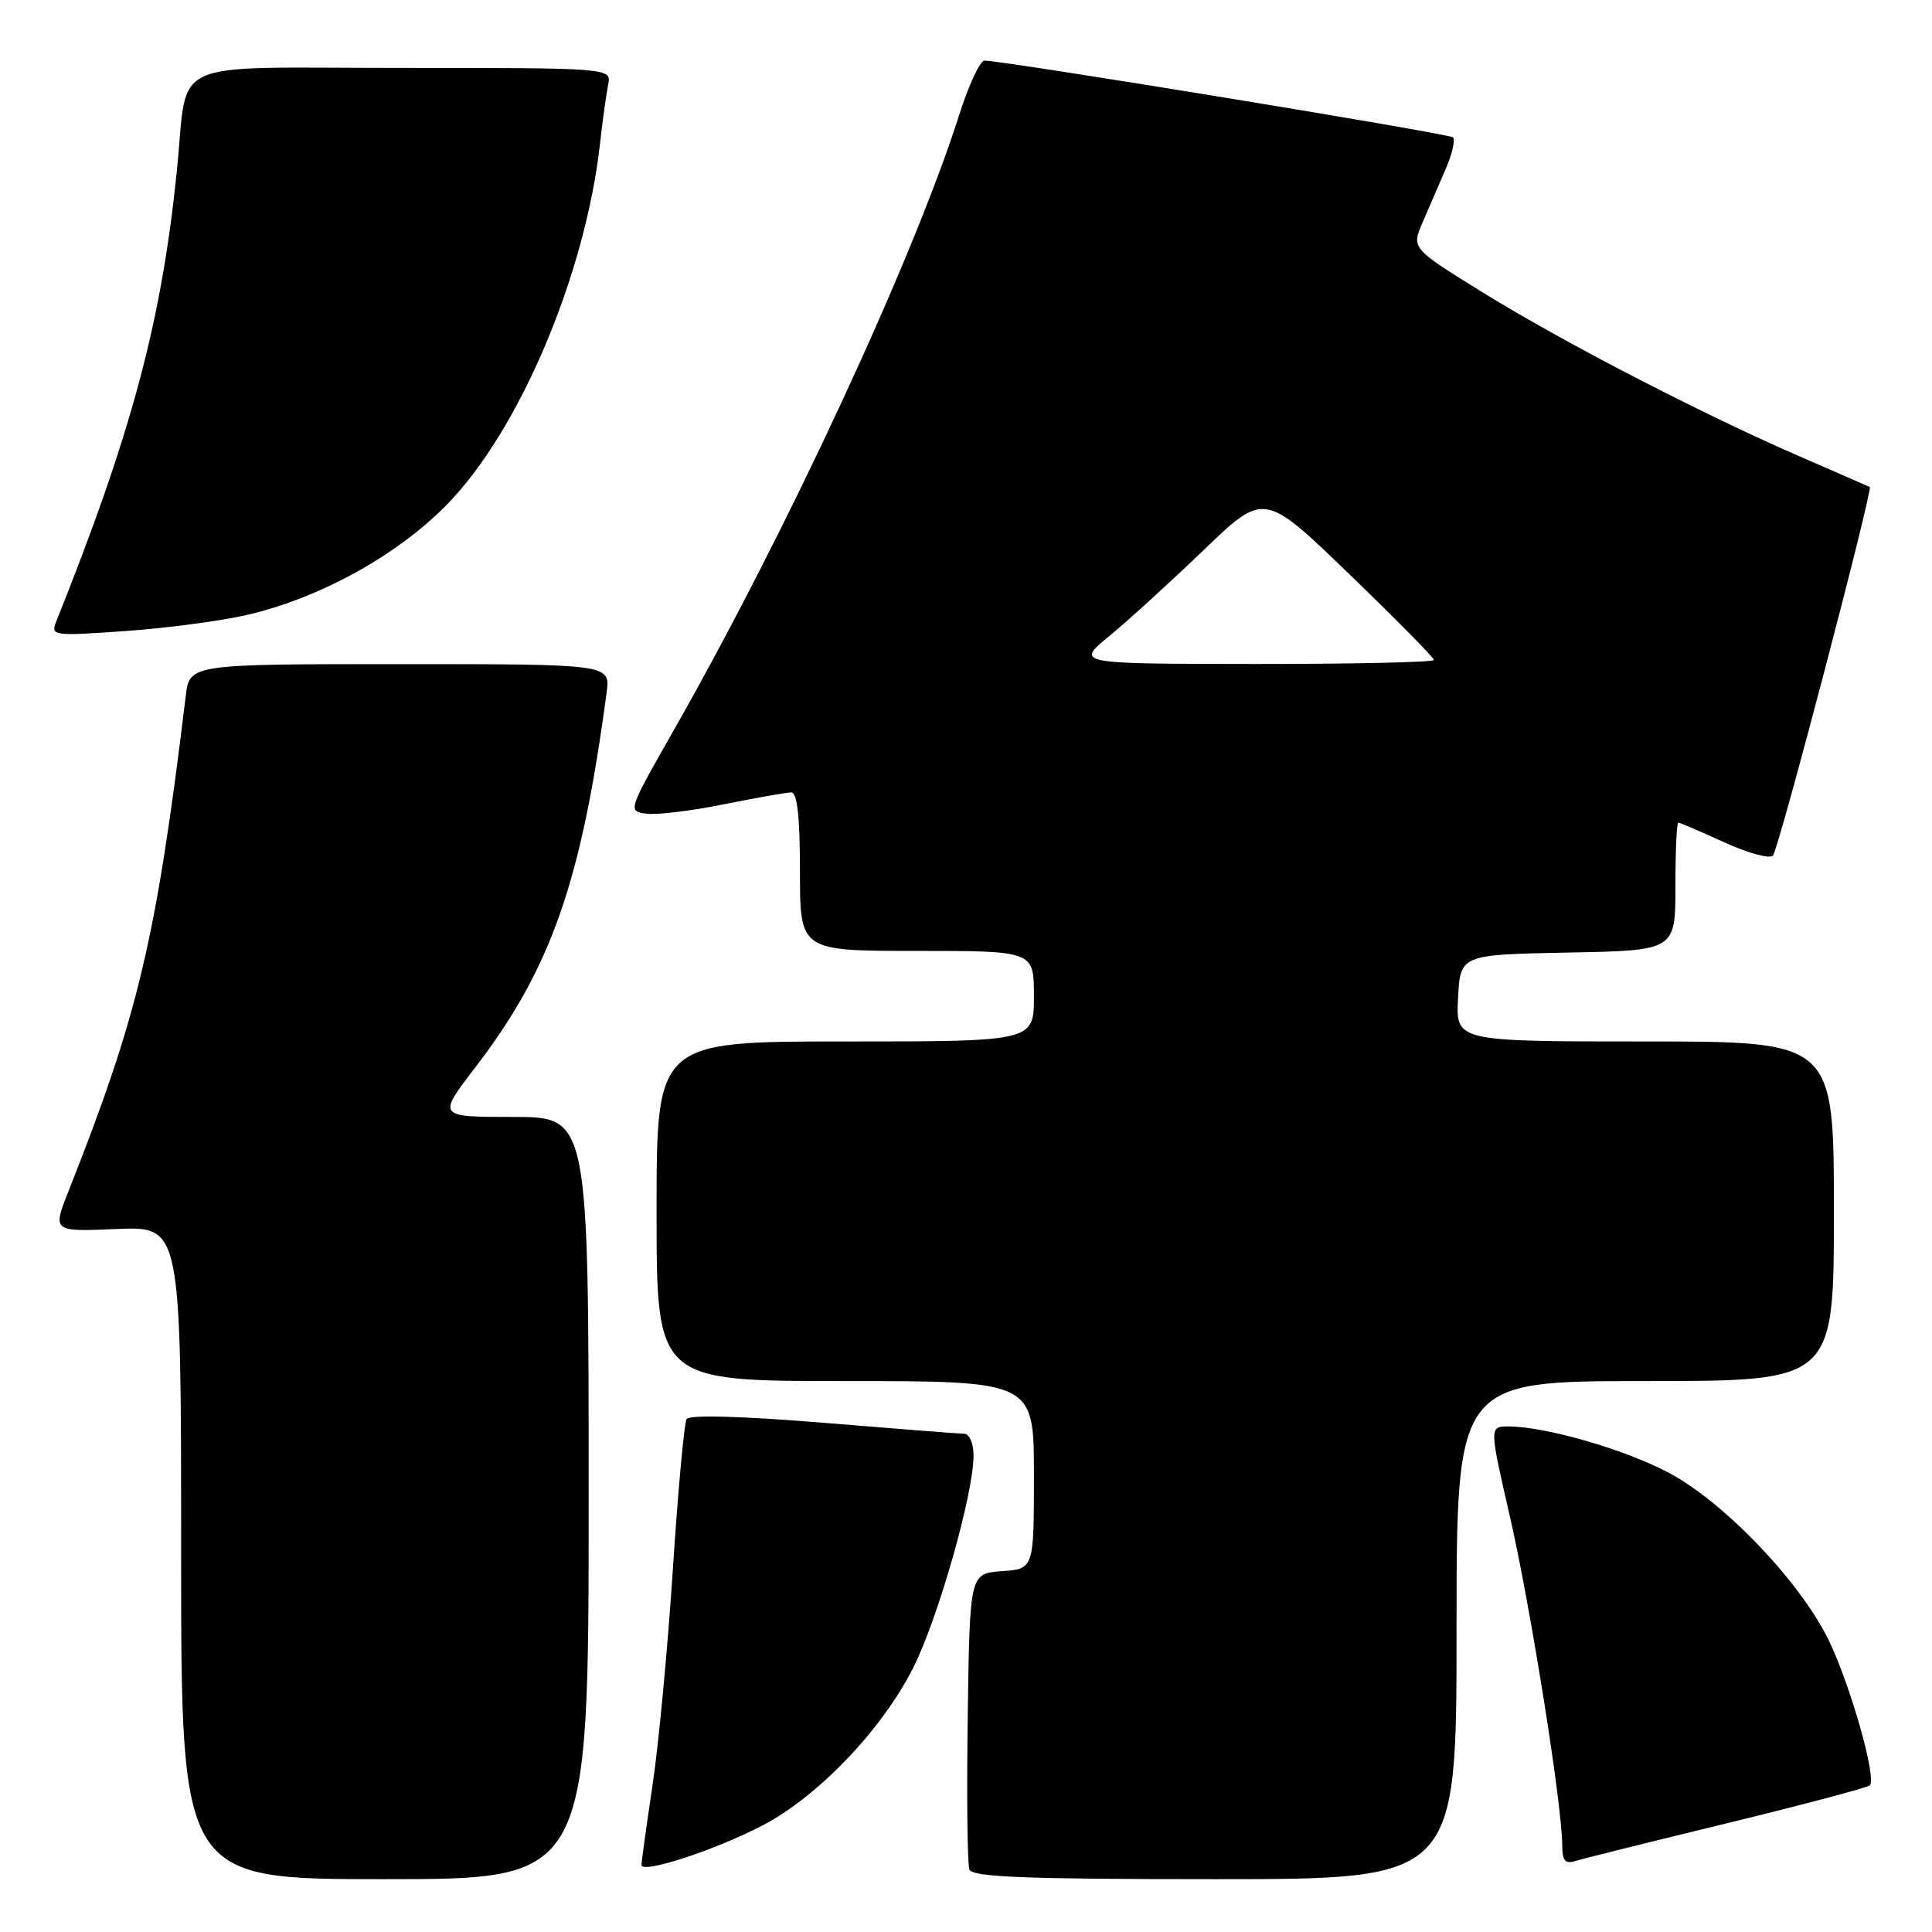 <?xml version="1.0" encoding="UTF-8" standalone="no"?>
<!DOCTYPE svg PUBLIC "-//W3C//DTD SVG 1.1//EN" "http://www.w3.org/Graphics/SVG/1.1/DTD/svg11.dtd" >
<svg xmlns="http://www.w3.org/2000/svg" xmlns:xlink="http://www.w3.org/1999/xlink" version="1.1" viewBox="0 0 256 256">
 <g >
 <path fill="currentColor"
d=" M 78.00 198.50 C 78.00 148.00 78.00 148.00 67.97 148.00 C 57.94 148.00 57.94 148.00 63.01 141.39 C 73.02 128.33 77.04 116.85 80.38 91.75 C 80.87 88.00 80.87 88.00 53.00 88.00 C 25.12 88.00 25.12 88.00 24.61 92.25 C 20.68 124.60 18.36 134.38 9.07 157.85 C 6.95 163.21 6.95 163.21 15.47 162.85 C 24.00 162.50 24.00 162.50 24.00 205.75 C 24.00 249.00 24.00 249.00 51.00 249.00 C 78.00 249.00 78.00 249.00 78.00 198.50 Z  M 193.00 216.00 C 193.00 183.00 193.00 183.00 218.00 183.00 C 243.00 183.00 243.00 183.00 243.00 160.50 C 243.00 138.00 243.00 138.00 217.95 138.00 C 192.90 138.00 192.90 138.00 193.20 132.25 C 193.50 126.50 193.50 126.50 207.75 126.22 C 222.00 125.95 222.00 125.95 222.00 117.47 C 222.00 112.81 222.17 109.00 222.38 109.00 C 222.59 109.00 225.33 110.18 228.47 111.61 C 231.61 113.05 234.51 113.84 234.93 113.36 C 235.69 112.50 248.22 64.78 247.75 64.53 C 247.61 64.46 243.45 62.64 238.50 60.49 C 225.40 54.80 206.86 45.20 196.26 38.62 C 187.02 32.89 187.02 32.89 188.51 29.45 C 189.33 27.55 190.70 24.38 191.56 22.39 C 192.42 20.41 192.85 18.52 192.53 18.20 C 192.03 17.70 133.48 8.11 130.45 8.03 C 129.87 8.01 128.36 11.26 127.09 15.25 C 121.02 34.33 104.19 70.58 89.14 97.00 C 83.19 107.45 83.18 107.50 85.66 107.82 C 87.04 108.00 91.66 107.44 95.93 106.57 C 100.20 105.71 104.22 105.00 104.85 105.00 C 105.64 105.00 106.00 108.25 106.00 115.50 C 106.00 126.00 106.00 126.00 121.50 126.00 C 137.00 126.00 137.00 126.00 137.00 132.00 C 137.00 138.00 137.00 138.00 112.00 138.00 C 87.00 138.00 87.00 138.00 87.00 160.50 C 87.00 183.00 87.00 183.00 112.00 183.00 C 137.00 183.00 137.00 183.00 137.00 195.44 C 137.00 207.89 137.00 207.89 132.75 208.19 C 128.50 208.50 128.50 208.50 128.23 227.47 C 128.08 237.90 128.18 247.01 128.45 247.72 C 128.83 248.72 135.86 249.00 160.97 249.00 C 193.00 249.00 193.00 249.00 193.00 216.00 Z  M 101.21 241.79 C 108.53 237.91 116.90 229.12 120.99 221.02 C 124.30 214.46 129.00 197.95 129.00 192.87 C 129.00 191.25 128.45 189.99 127.75 189.98 C 127.06 189.97 118.64 189.31 109.03 188.52 C 98.22 187.64 91.34 187.45 90.98 188.03 C 90.66 188.55 89.84 197.49 89.16 207.90 C 88.48 218.32 87.27 231.22 86.46 236.58 C 85.66 241.94 85.00 246.68 85.00 247.11 C 85.00 248.36 94.98 245.08 101.21 241.79 Z  M 228.87 241.58 C 238.97 239.12 247.47 236.86 247.76 236.57 C 248.70 235.63 245.19 223.27 242.30 217.31 C 238.56 209.62 228.51 199.09 221.18 195.18 C 215.37 192.08 204.89 189.04 199.91 189.01 C 197.33 189.00 197.33 189.00 200.08 201.00 C 202.80 212.85 207.00 239.24 207.00 244.45 C 207.00 246.55 207.38 247.02 208.75 246.59 C 209.71 246.29 218.76 244.04 228.87 241.58 Z  M 32.74 81.48 C 42.39 79.24 52.63 73.59 59.22 66.86 C 68.82 57.05 77.55 36.44 79.51 19.00 C 79.84 15.97 80.33 12.49 80.58 11.25 C 81.04 9.00 81.04 9.00 53.11 9.00 C 21.60 9.00 24.98 7.46 23.45 22.50 C 21.41 42.62 17.47 57.32 7.43 82.41 C 6.70 84.24 7.08 84.29 16.58 83.62 C 22.04 83.24 29.31 82.27 32.74 81.48 Z  M 147.00 84.27 C 149.47 82.24 155.10 77.11 159.50 72.88 C 167.50 65.18 167.50 65.18 178.75 76.04 C 184.94 82.01 190.00 87.14 190.00 87.45 C 190.00 87.75 179.31 87.99 166.25 87.98 C 142.50 87.96 142.50 87.96 147.00 84.27 Z "/>
</g>
</svg>
